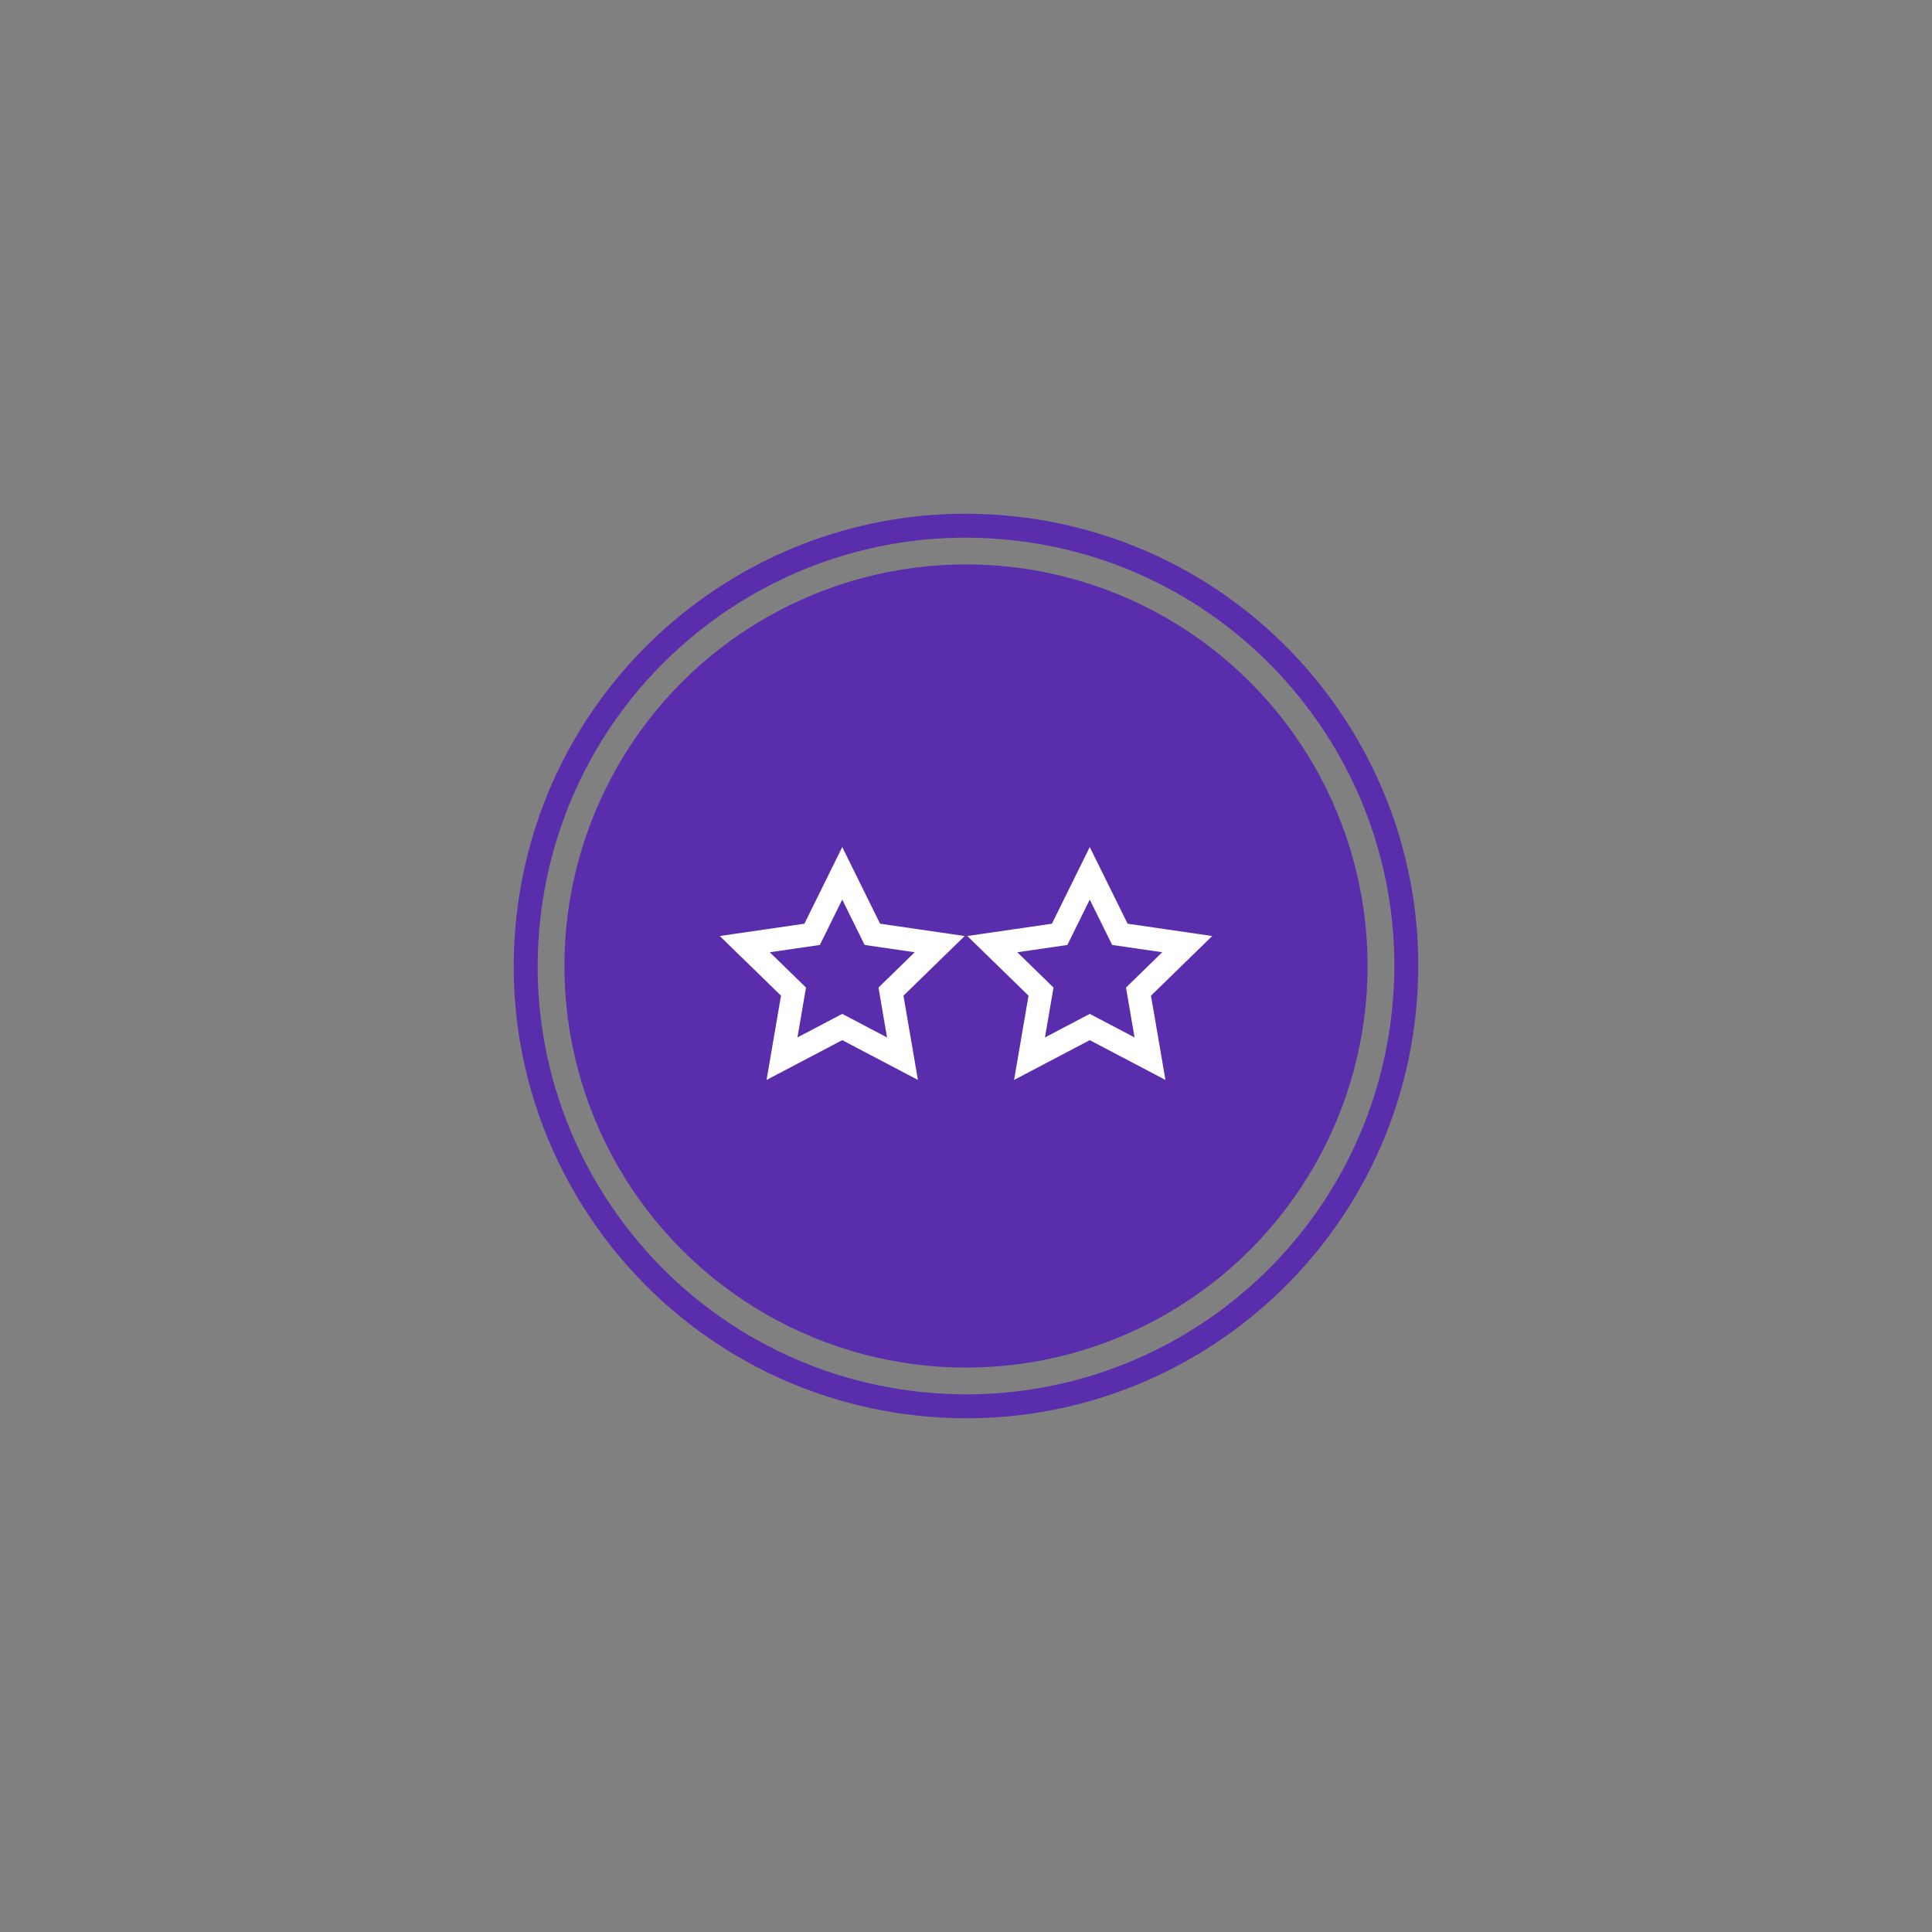 <?xml version="1.0" encoding="utf-8"?>
<!-- Generator: Adobe Illustrator 27.0.1, SVG Export Plug-In . SVG Version: 6.00 Build 0)  -->
<svg version="1.1" id="Layer_1" xmlns="http://www.w3.org/2000/svg" xmlns:xlink="http://www.w3.org/1999/xlink" x="0px" y="0px"
	 viewBox="0 0 1080 1080" style="enable-background:new 0 0 1080 1080;" xml:space="preserve">
<rect x="0" y="0" width="1080" height="1080" fill="#808080" stroke="none"/>
<style type="text/css">
	.st0{fill:#5A2DAD;}
	.st1{fill:none;stroke:#FFFFFF;stroke-width:13;stroke-miterlimit:10;}
</style>
<circle class="st0" cx="540" cy="540" r="224.49"/>
<path class="st0" d="M539.69,300.56c8.76,0,17.65,0.49,26.42,1.45c32.13,3.53,62.61,13.24,90.58,28.86
	c27.02,15.1,50.59,35.05,70.06,59.31c19.46,24.26,33.83,51.6,42.71,81.25c9.19,30.69,12.06,62.55,8.53,94.68
	c-6.47,58.99-34.42,113.19-78.69,152.63c-43.95,39.15-100.42,60.71-158.99,60.71c-8.76,0-17.65-0.49-26.42-1.45
	c-32.13-3.53-62.61-13.24-90.58-28.86c-27.02-15.1-50.59-35.05-70.06-59.31c-19.46-24.26-33.83-51.6-42.71-81.25
	c-9.19-30.69-12.06-62.55-8.53-94.68c6.47-58.99,34.42-113.19,78.69-152.62C424.65,322.12,481.12,300.56,539.69,300.56
	L539.69,300.56L539.69,300.56z M539.69,287.17c-127.26,0-236.79,95.84-250.99,225.26c-15.23,138.79,84.94,263.64,223.73,278.87
	c9.37,1.03,18.67,1.53,27.88,1.53c127.26,0,236.79-95.84,250.99-225.26c15.23-138.79-84.94-263.64-223.73-278.87
	C558.2,287.67,548.9,287.17,539.69,287.17L539.69,287.17z"/>
<g>
	<polygon class="st1" points="470.82,488.19 487.65,522.3 525.3,527.77 498.06,554.32 504.49,591.81 470.82,574.11 437.14,591.81 
		443.58,554.32 416.33,527.77 453.98,522.3 	"/>
	<polygon class="st1" points="609.18,488.19 626.02,522.3 663.67,527.77 636.42,554.32 642.86,591.81 609.18,574.11 575.51,591.81 
		581.94,554.32 554.7,527.77 592.35,522.3 	"/>
</g>
</svg>
